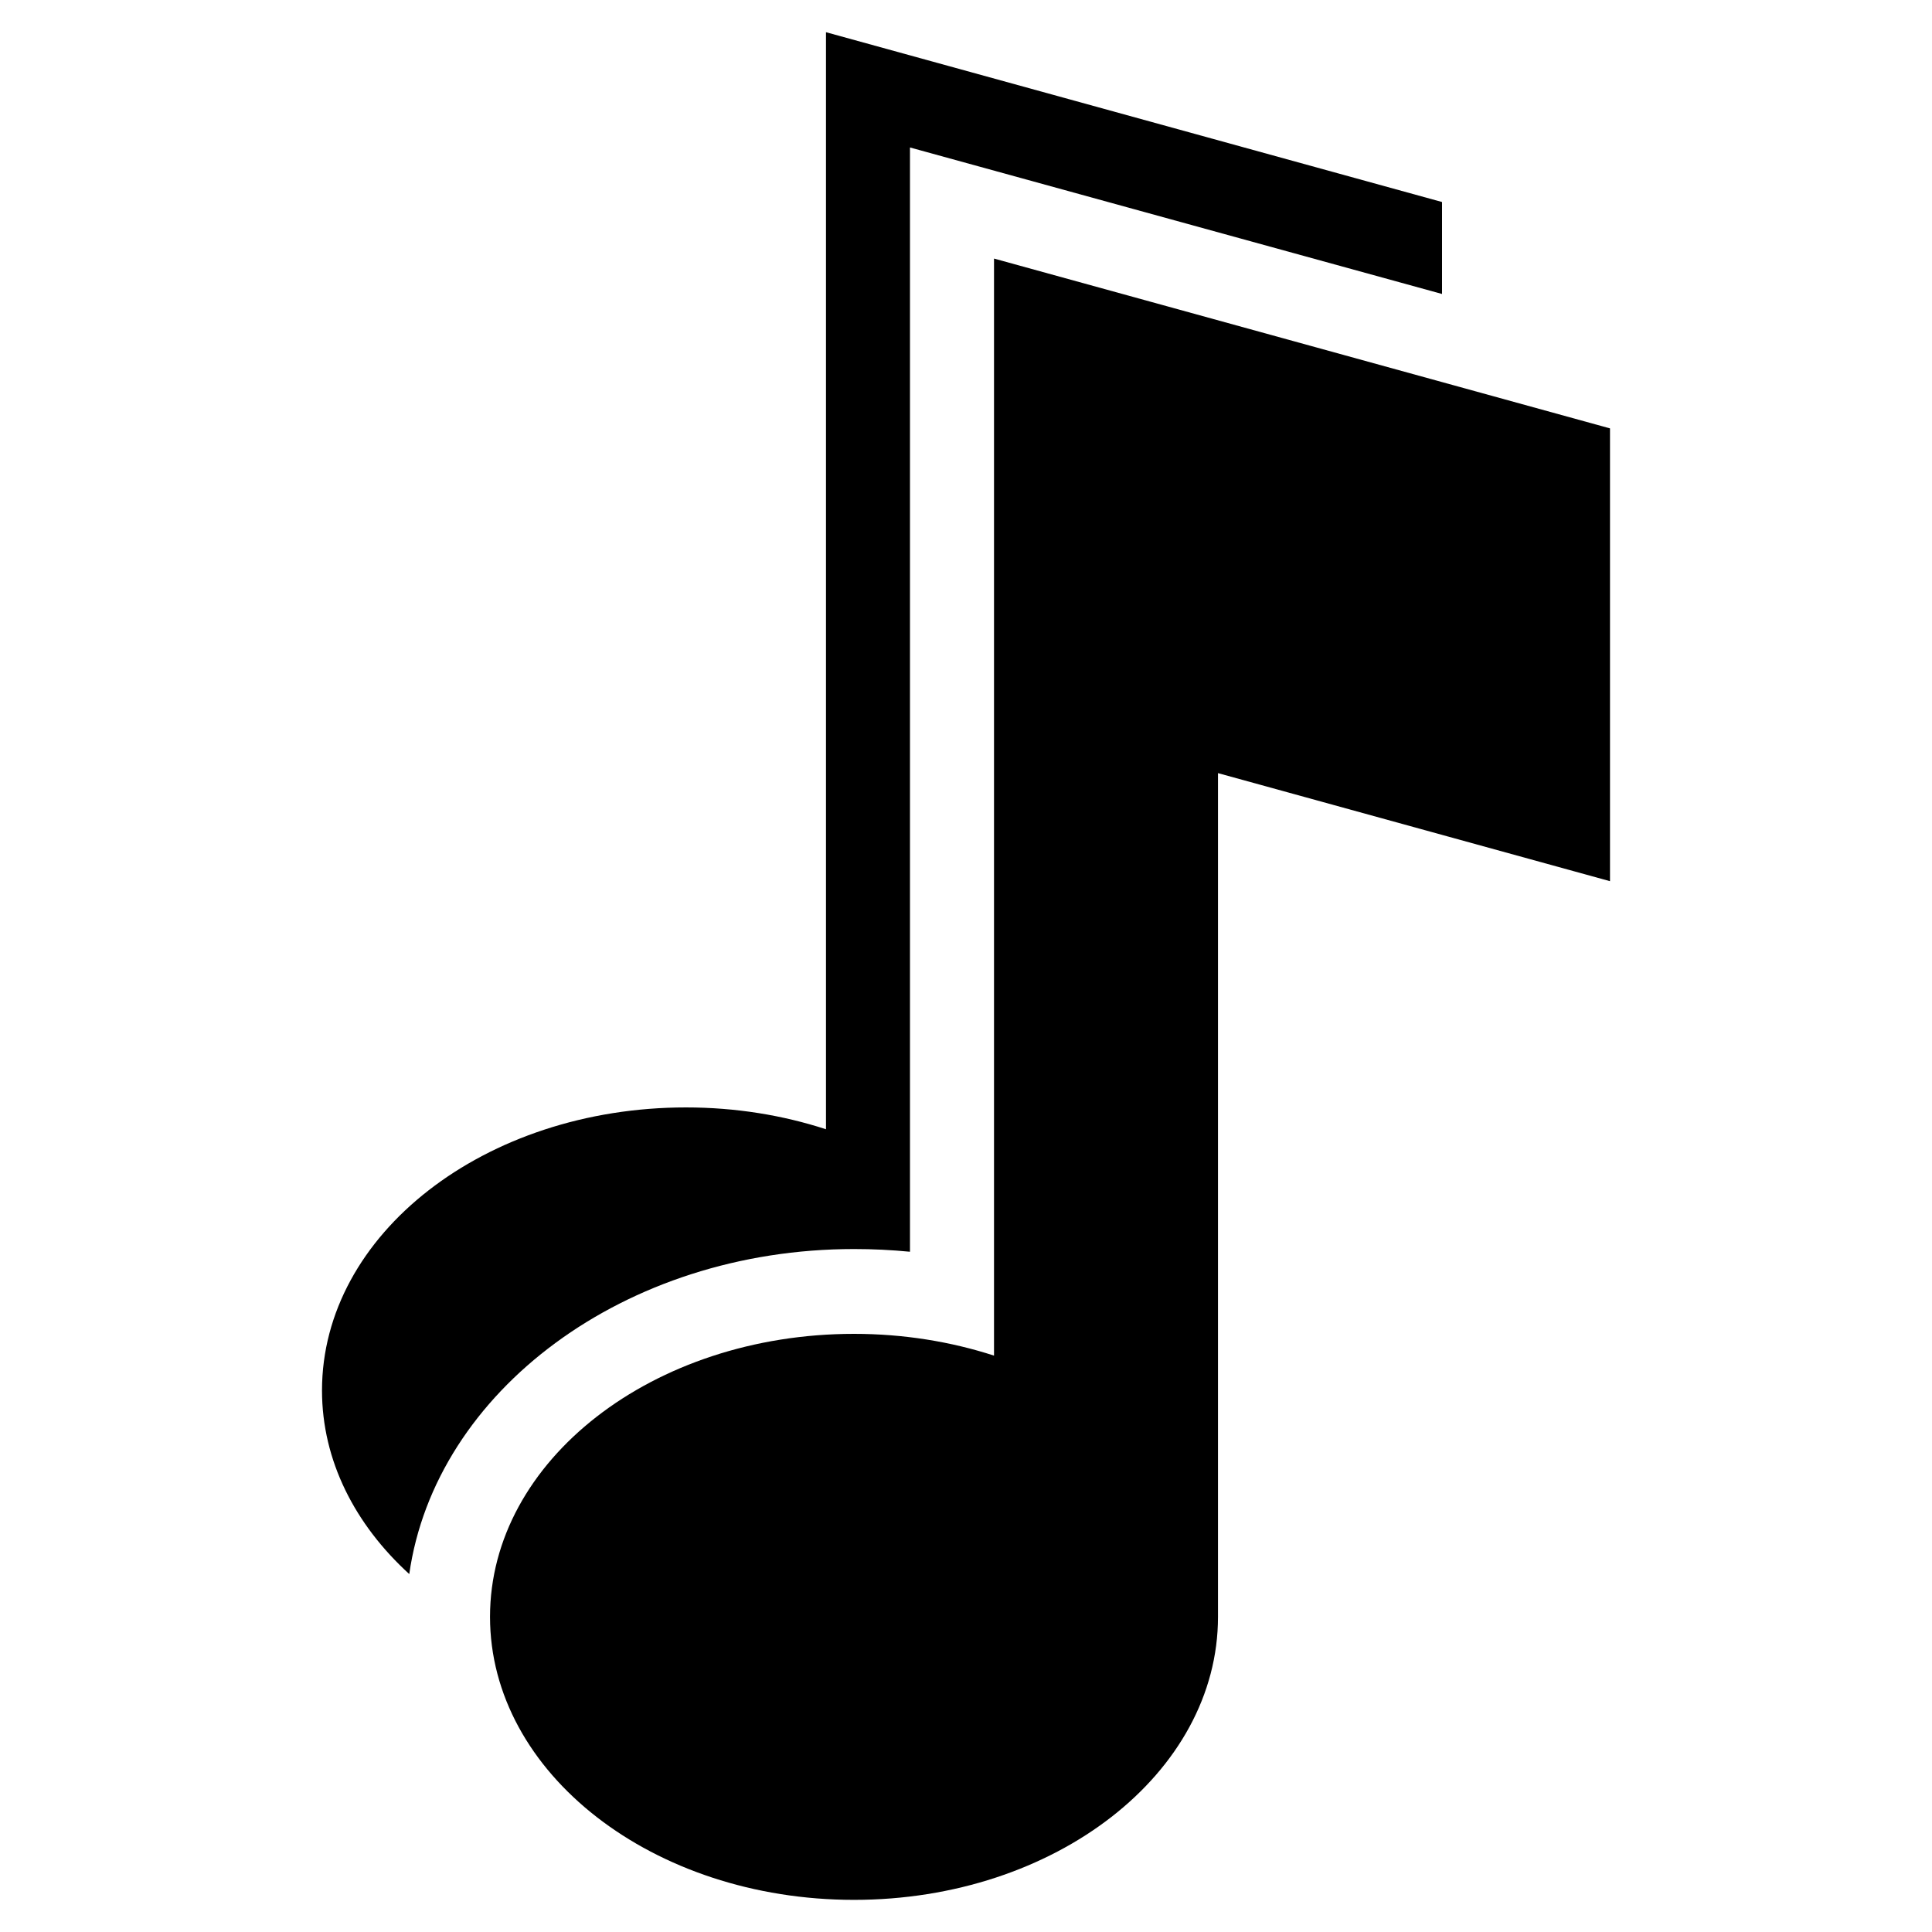 <?xml version="1.0" encoding="UTF-8"?>
<!DOCTYPE svg PUBLIC "-//W3C//DTD SVG 1.1 Tiny//EN" "http://www.w3.org/Graphics/SVG/1.1/DTD/svg11-tiny.dtd">
<svg baseProfile="tiny" height="30px" version="1.1" viewBox="0 0 30 30" width="30px" x="0px" xmlns="http://www.w3.org/2000/svg" xmlns:xlink="http://www.w3.org/1999/xlink" y="0px">
<path d="M13.261,19.395c0.291,0,0.582,0.014,0.869,0.042V2.29l8.262,2.275V3.137L12.826,0.5v7.031v10.004  c-0.669-0.218-1.403-0.339-2.174-0.339C7.53,17.196,5,19.164,5,21.591c0,1.09,0.513,2.083,1.355,2.851  C6.759,21.604,9.7,19.395,13.261,19.395z"/>
<path d="M25,6.652l-9.565-2.637v7.03V21.05c-0.669-0.217-1.403-0.338-2.174-0.338c-3.122,0-5.652,1.968-5.652,4.394  c0,2.427,2.53,4.395,5.652,4.395c3.123,0,5.652-1.968,5.652-4.395V12.005L25,13.683V6.652z"/>
<g fill-opacity="0.5" stroke-opacity="0.5">
<rect fill="none" height="30" width="30"/>
</g>
</svg>

